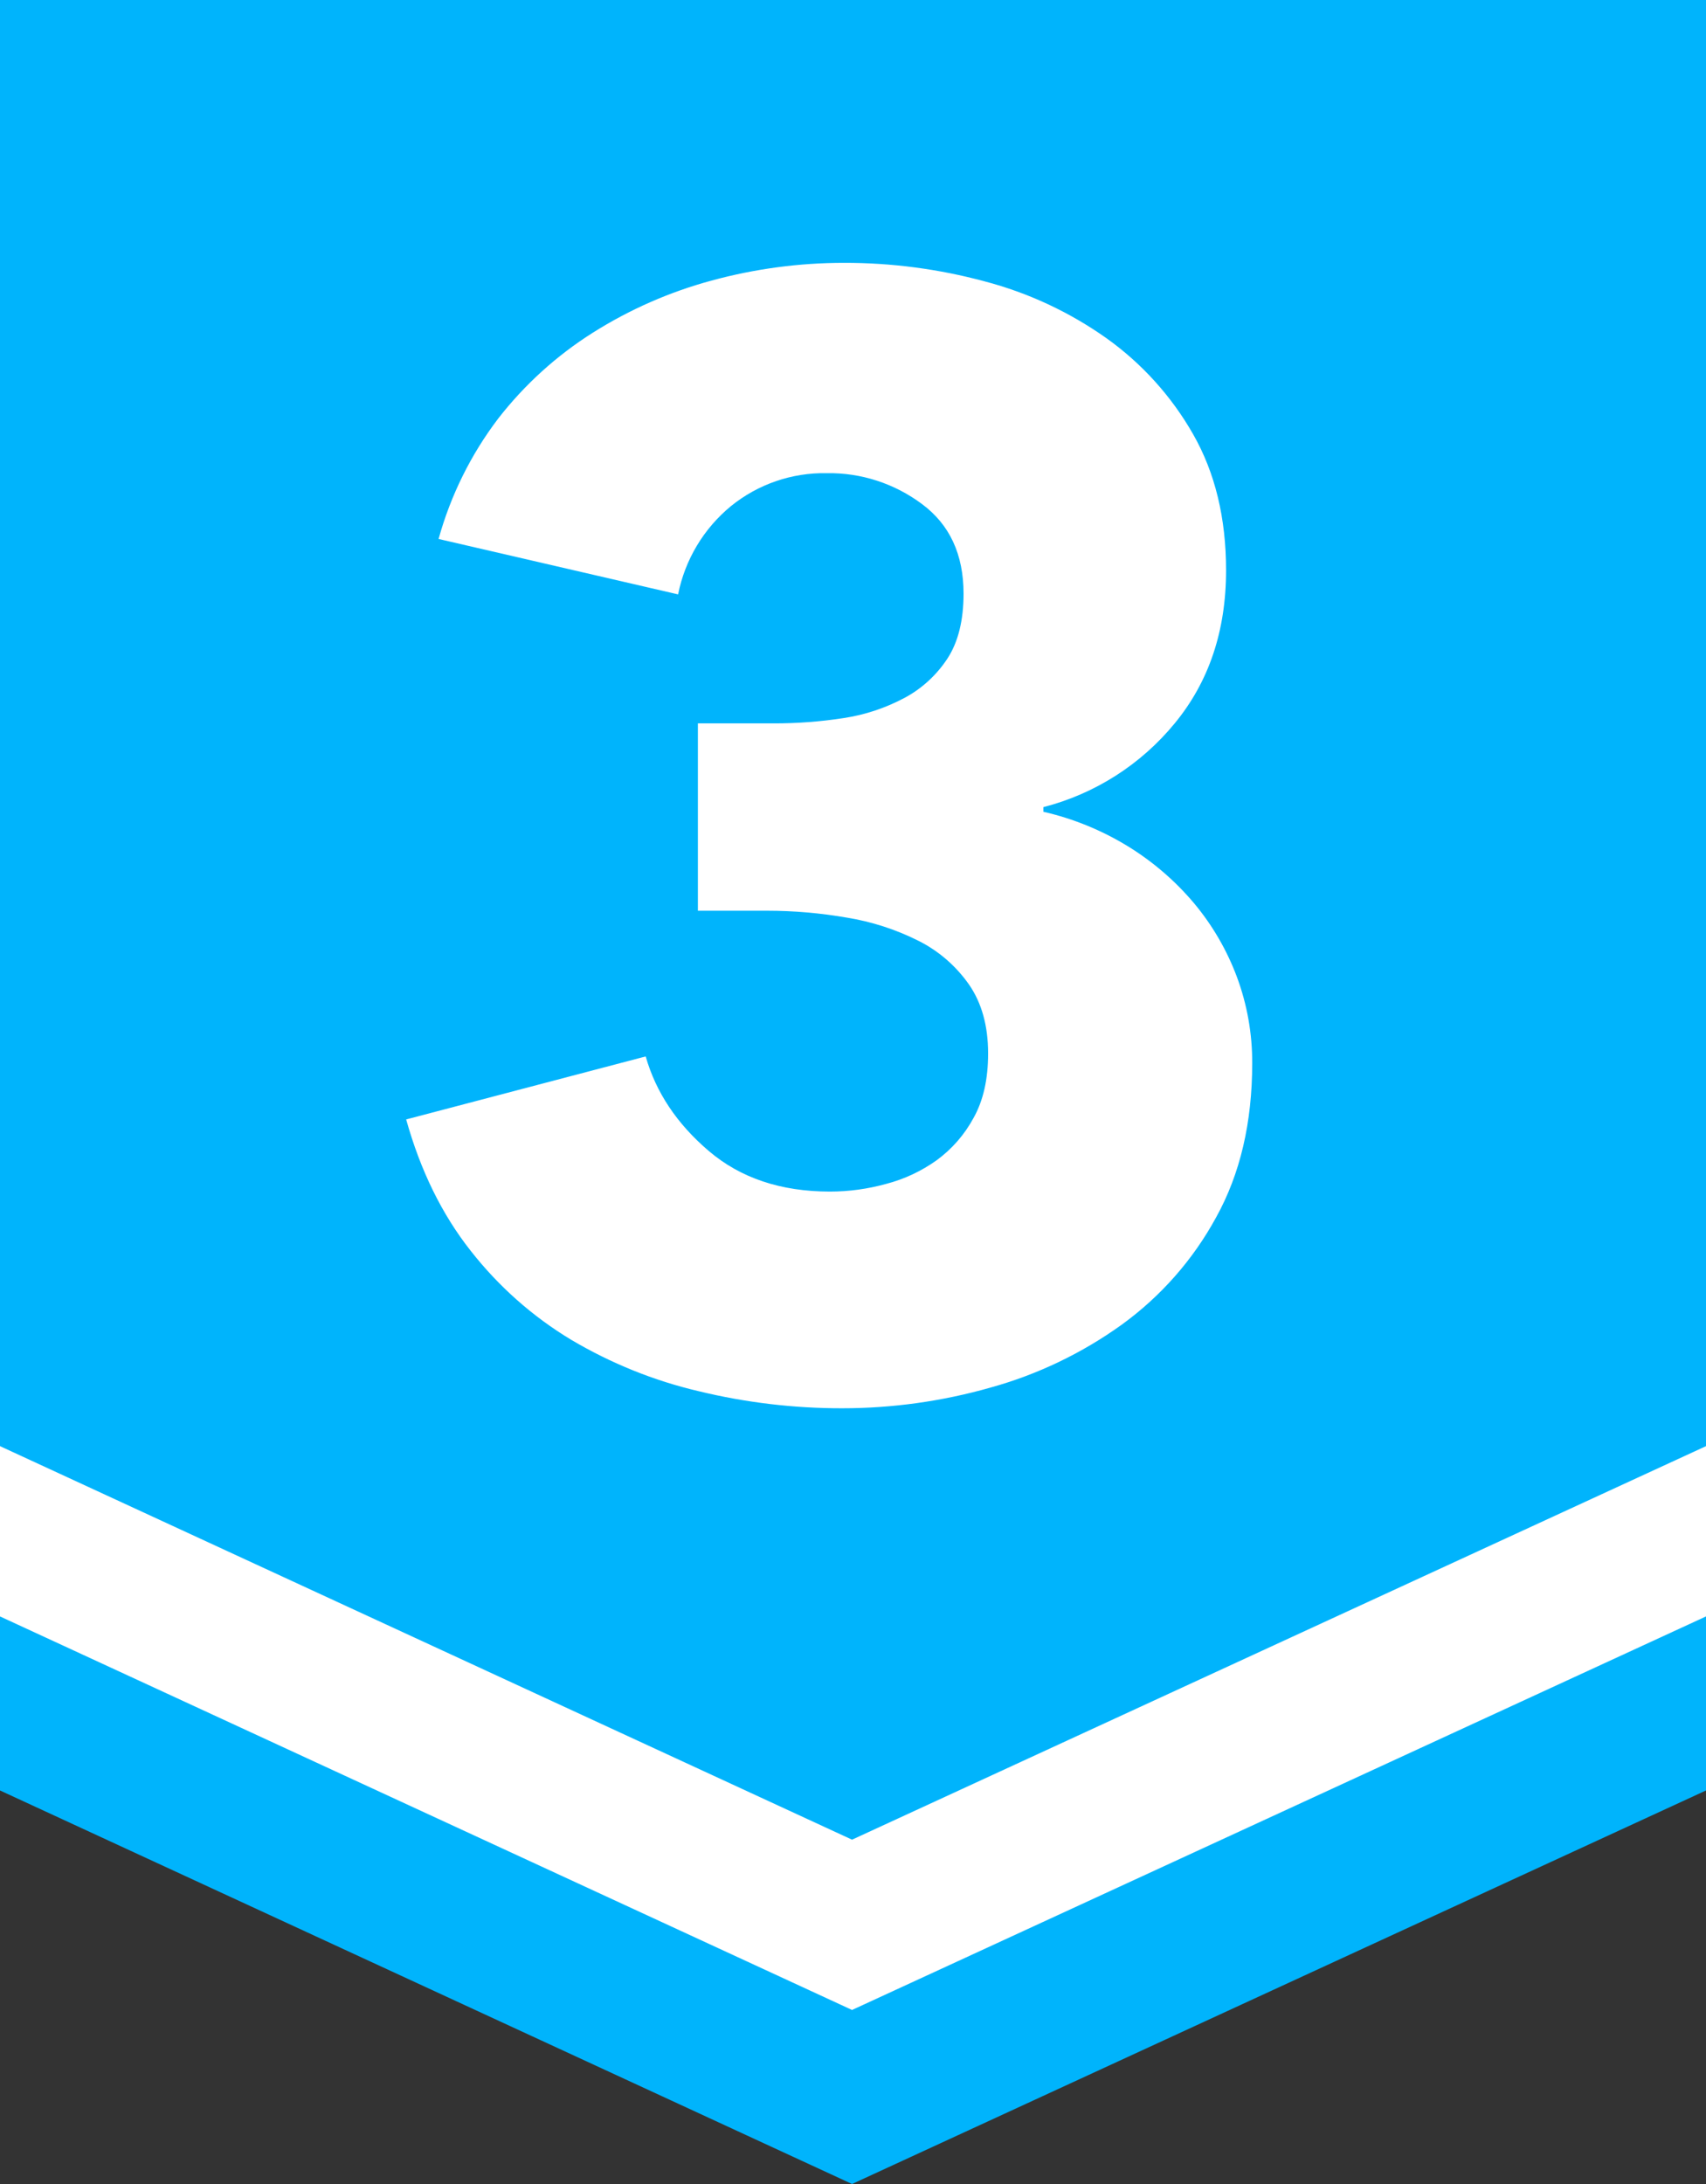 <svg width="25" height="32" viewBox="0 0 25 32" fill="none" xmlns="http://www.w3.org/2000/svg">
<rect x="0" y="0" width="25" height="32" fill="#333333" stroke="none"/>
<g clip-path="url(#clip0_350_16714)">
<path d="M0 0V26.234L12.486 32L25 26.234V0H0Z" fill="#00B4FC"/>
<path d="M18.35 15.579C18.35 16.448 18.174 17.201 17.821 17.837C17.483 18.458 17.01 18.995 16.437 19.41C15.855 19.828 15.204 20.14 14.514 20.331C13.807 20.532 13.077 20.634 12.342 20.634C11.634 20.635 10.928 20.551 10.239 20.384C9.581 20.23 8.952 19.975 8.371 19.631C7.804 19.29 7.305 18.847 6.897 18.326C6.477 17.794 6.162 17.153 5.952 16.402L9.462 15.479C9.612 16.005 9.92 16.466 10.385 16.863C10.85 17.26 11.442 17.459 12.162 17.459C12.44 17.459 12.716 17.421 12.984 17.347C13.25 17.278 13.502 17.16 13.726 17C13.95 16.836 14.134 16.625 14.266 16.381C14.409 16.127 14.48 15.812 14.48 15.436C14.48 15.031 14.386 14.694 14.199 14.424C14.008 14.152 13.753 13.931 13.456 13.783C13.127 13.618 12.774 13.504 12.41 13.445C12.024 13.378 11.632 13.344 11.24 13.344H10.227V10.599H11.33C11.676 10.6 12.023 10.574 12.365 10.521C12.676 10.474 12.976 10.374 13.254 10.226C13.509 10.09 13.725 9.891 13.884 9.649C14.041 9.408 14.12 9.091 14.12 8.698C14.12 8.124 13.917 7.687 13.512 7.386C13.11 7.085 12.62 6.925 12.117 6.933C11.606 6.923 11.108 7.094 10.711 7.416C10.311 7.745 10.038 8.202 9.937 8.709L6.427 7.897C6.604 7.258 6.901 6.658 7.302 6.131C7.688 5.635 8.156 5.21 8.687 4.875C9.227 4.534 9.815 4.276 10.431 4.11C11.062 3.938 11.714 3.851 12.369 3.851C13.064 3.85 13.756 3.941 14.427 4.122C15.068 4.29 15.672 4.572 16.212 4.954C16.733 5.325 17.167 5.806 17.484 6.362C17.806 6.926 17.967 7.59 17.967 8.356C17.967 9.243 17.716 9.99 17.214 10.599C16.719 11.202 16.045 11.632 15.29 11.826V11.894C15.727 11.994 16.145 12.165 16.527 12.399C16.892 12.623 17.219 12.904 17.495 13.231C17.765 13.553 17.978 13.919 18.125 14.312C18.276 14.718 18.352 15.147 18.35 15.579Z" fill="white"/>
<path d="M0 21.189V23.684L12.486 29.45L25 23.684V21.189L12.486 26.955L0 21.189Z" fill="white"/>
</g>
<defs>
<clipPath id="clip0_350_16714">
<rect width="25" height="32" fill="white"/>
</clipPath>
</defs>
</svg>

